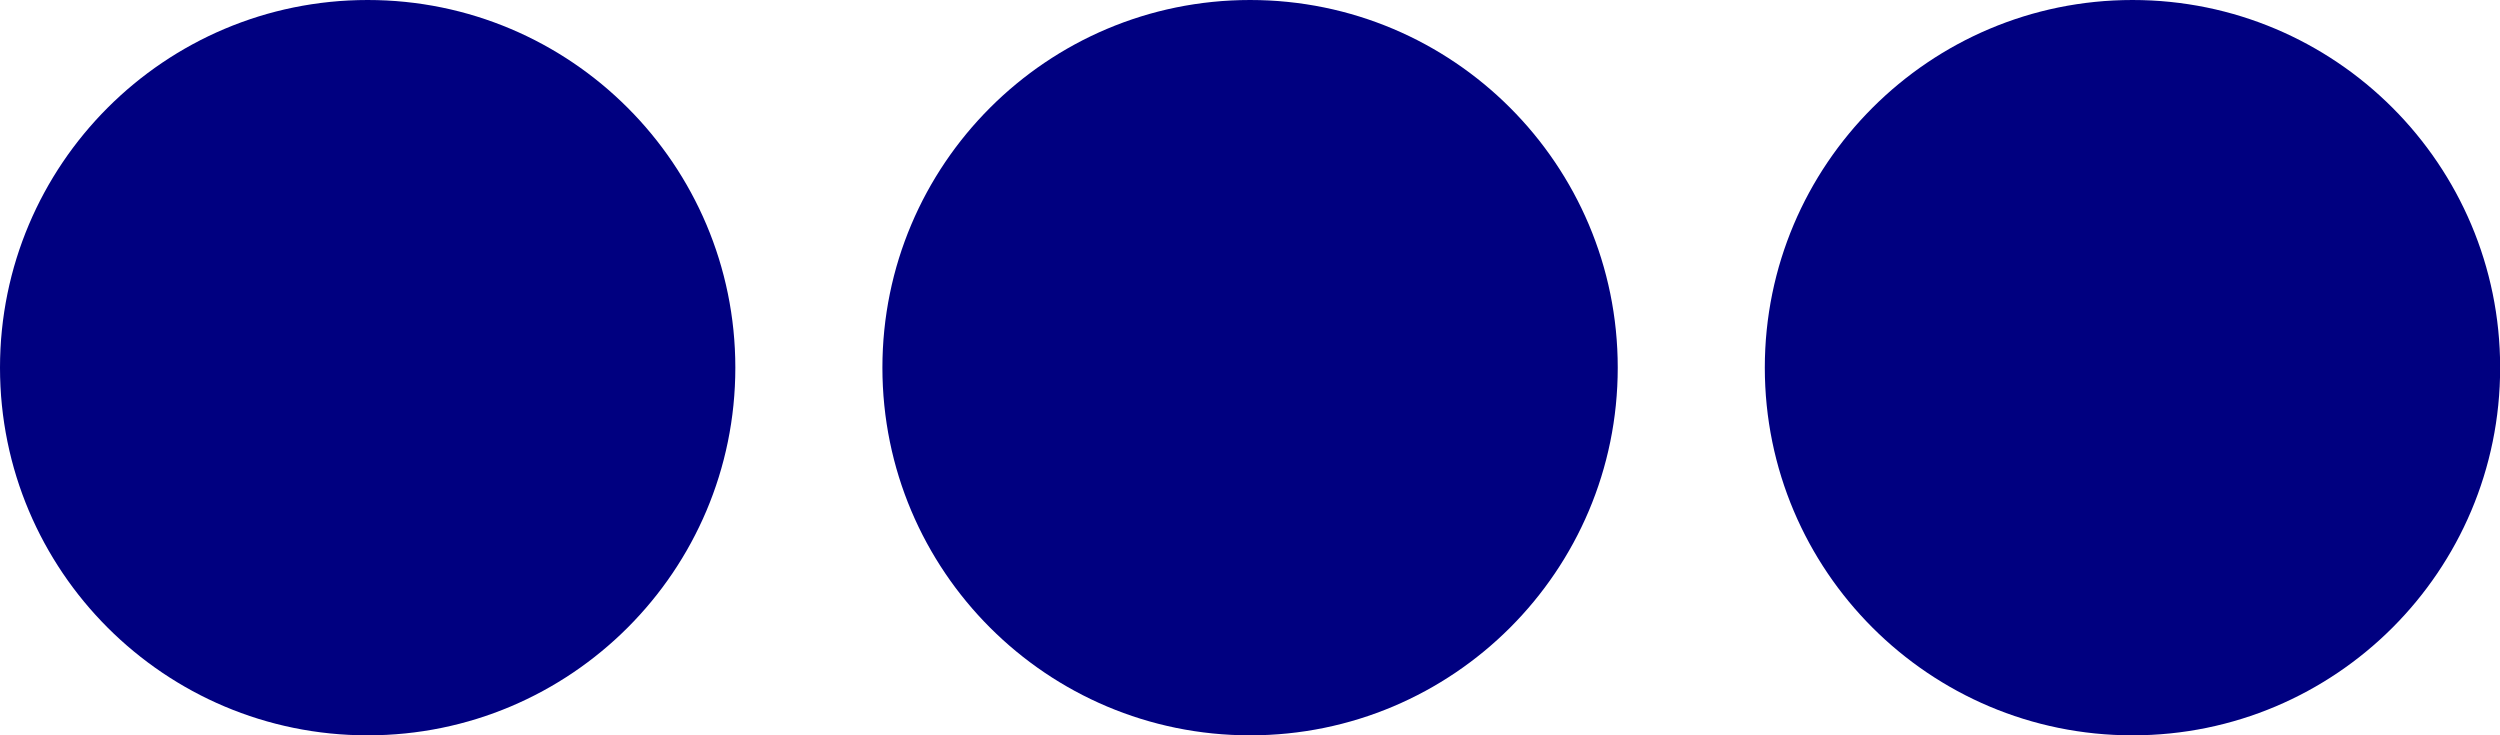 <svg xmlns="http://www.w3.org/2000/svg" viewBox="0 0 16.999 5">
  <g id="Union_49" data-name="Union 49" transform="translate(445 757)" fill="navy">
    <path d="M -430.5 -752.5 C -431.603 -752.5 -432.5 -753.397 -432.5 -754.5 C -432.5 -755.603 -431.603 -756.5 -430.5 -756.5 C -429.397 -756.5 -428.5 -755.603 -428.5 -754.5 C -428.5 -753.397 -429.397 -752.5 -430.5 -752.5 Z M -436.5 -752.5 C -437.603 -752.5 -438.5 -753.397 -438.5 -754.5 C -438.5 -755.603 -437.603 -756.5 -436.5 -756.5 C -435.397 -756.5 -434.5 -755.603 -434.5 -754.5 C -434.5 -753.397 -435.397 -752.5 -436.5 -752.5 Z M -442.5 -752.5 C -443.603 -752.5 -444.5 -753.397 -444.5 -754.5 C -444.5 -755.603 -443.603 -756.5 -442.5 -756.5 C -441.397 -756.5 -440.5 -755.603 -440.5 -754.5 C -440.5 -753.397 -441.397 -752.5 -442.5 -752.5 Z" stroke="none"/>
    <path d="M -430.5 -753 C -429.673 -753 -429 -753.673 -429 -754.5 C -429 -755.327 -429.673 -756 -430.5 -756 C -431.327 -756 -432 -755.327 -432 -754.5 C -432 -753.673 -431.327 -753 -430.5 -753 M -436.5 -753 C -435.673 -753 -435 -753.673 -435 -754.5 C -435 -755.327 -435.673 -756 -436.5 -756 C -437.327 -756 -438 -755.327 -438 -754.5 C -438 -753.673 -437.327 -753 -436.5 -753 M -442.5 -753 C -441.673 -753 -441 -753.673 -441 -754.5 C -441 -755.327 -441.673 -756 -442.5 -756 C -443.327 -756 -444 -755.327 -444 -754.5 C -444 -753.673 -443.327 -753 -442.5 -753 M -430.5 -752 C -431.88 -752 -433 -753.119 -433 -754.5 C -433 -755.88 -431.88 -757 -430.5 -757 C -429.119 -757 -428 -755.88 -428 -754.5 C -428 -753.119 -429.119 -752 -430.5 -752 Z M -436.5 -752 C -437.881 -752 -439 -753.119 -439 -754.5 C -439 -755.88 -437.881 -757 -436.5 -757 C -435.119 -757 -434 -755.88 -434 -754.5 C -434 -753.119 -435.119 -752 -436.5 -752 Z M -442.5 -752 C -443.881 -752 -445 -753.119 -445 -754.5 C -445 -755.88 -443.881 -757 -442.5 -757 C -441.12 -757 -440 -755.88 -440 -754.5 C -440 -753.119 -441.12 -752 -442.5 -752 Z" stroke="none" fill="navy"/>
  </g>
</svg>
